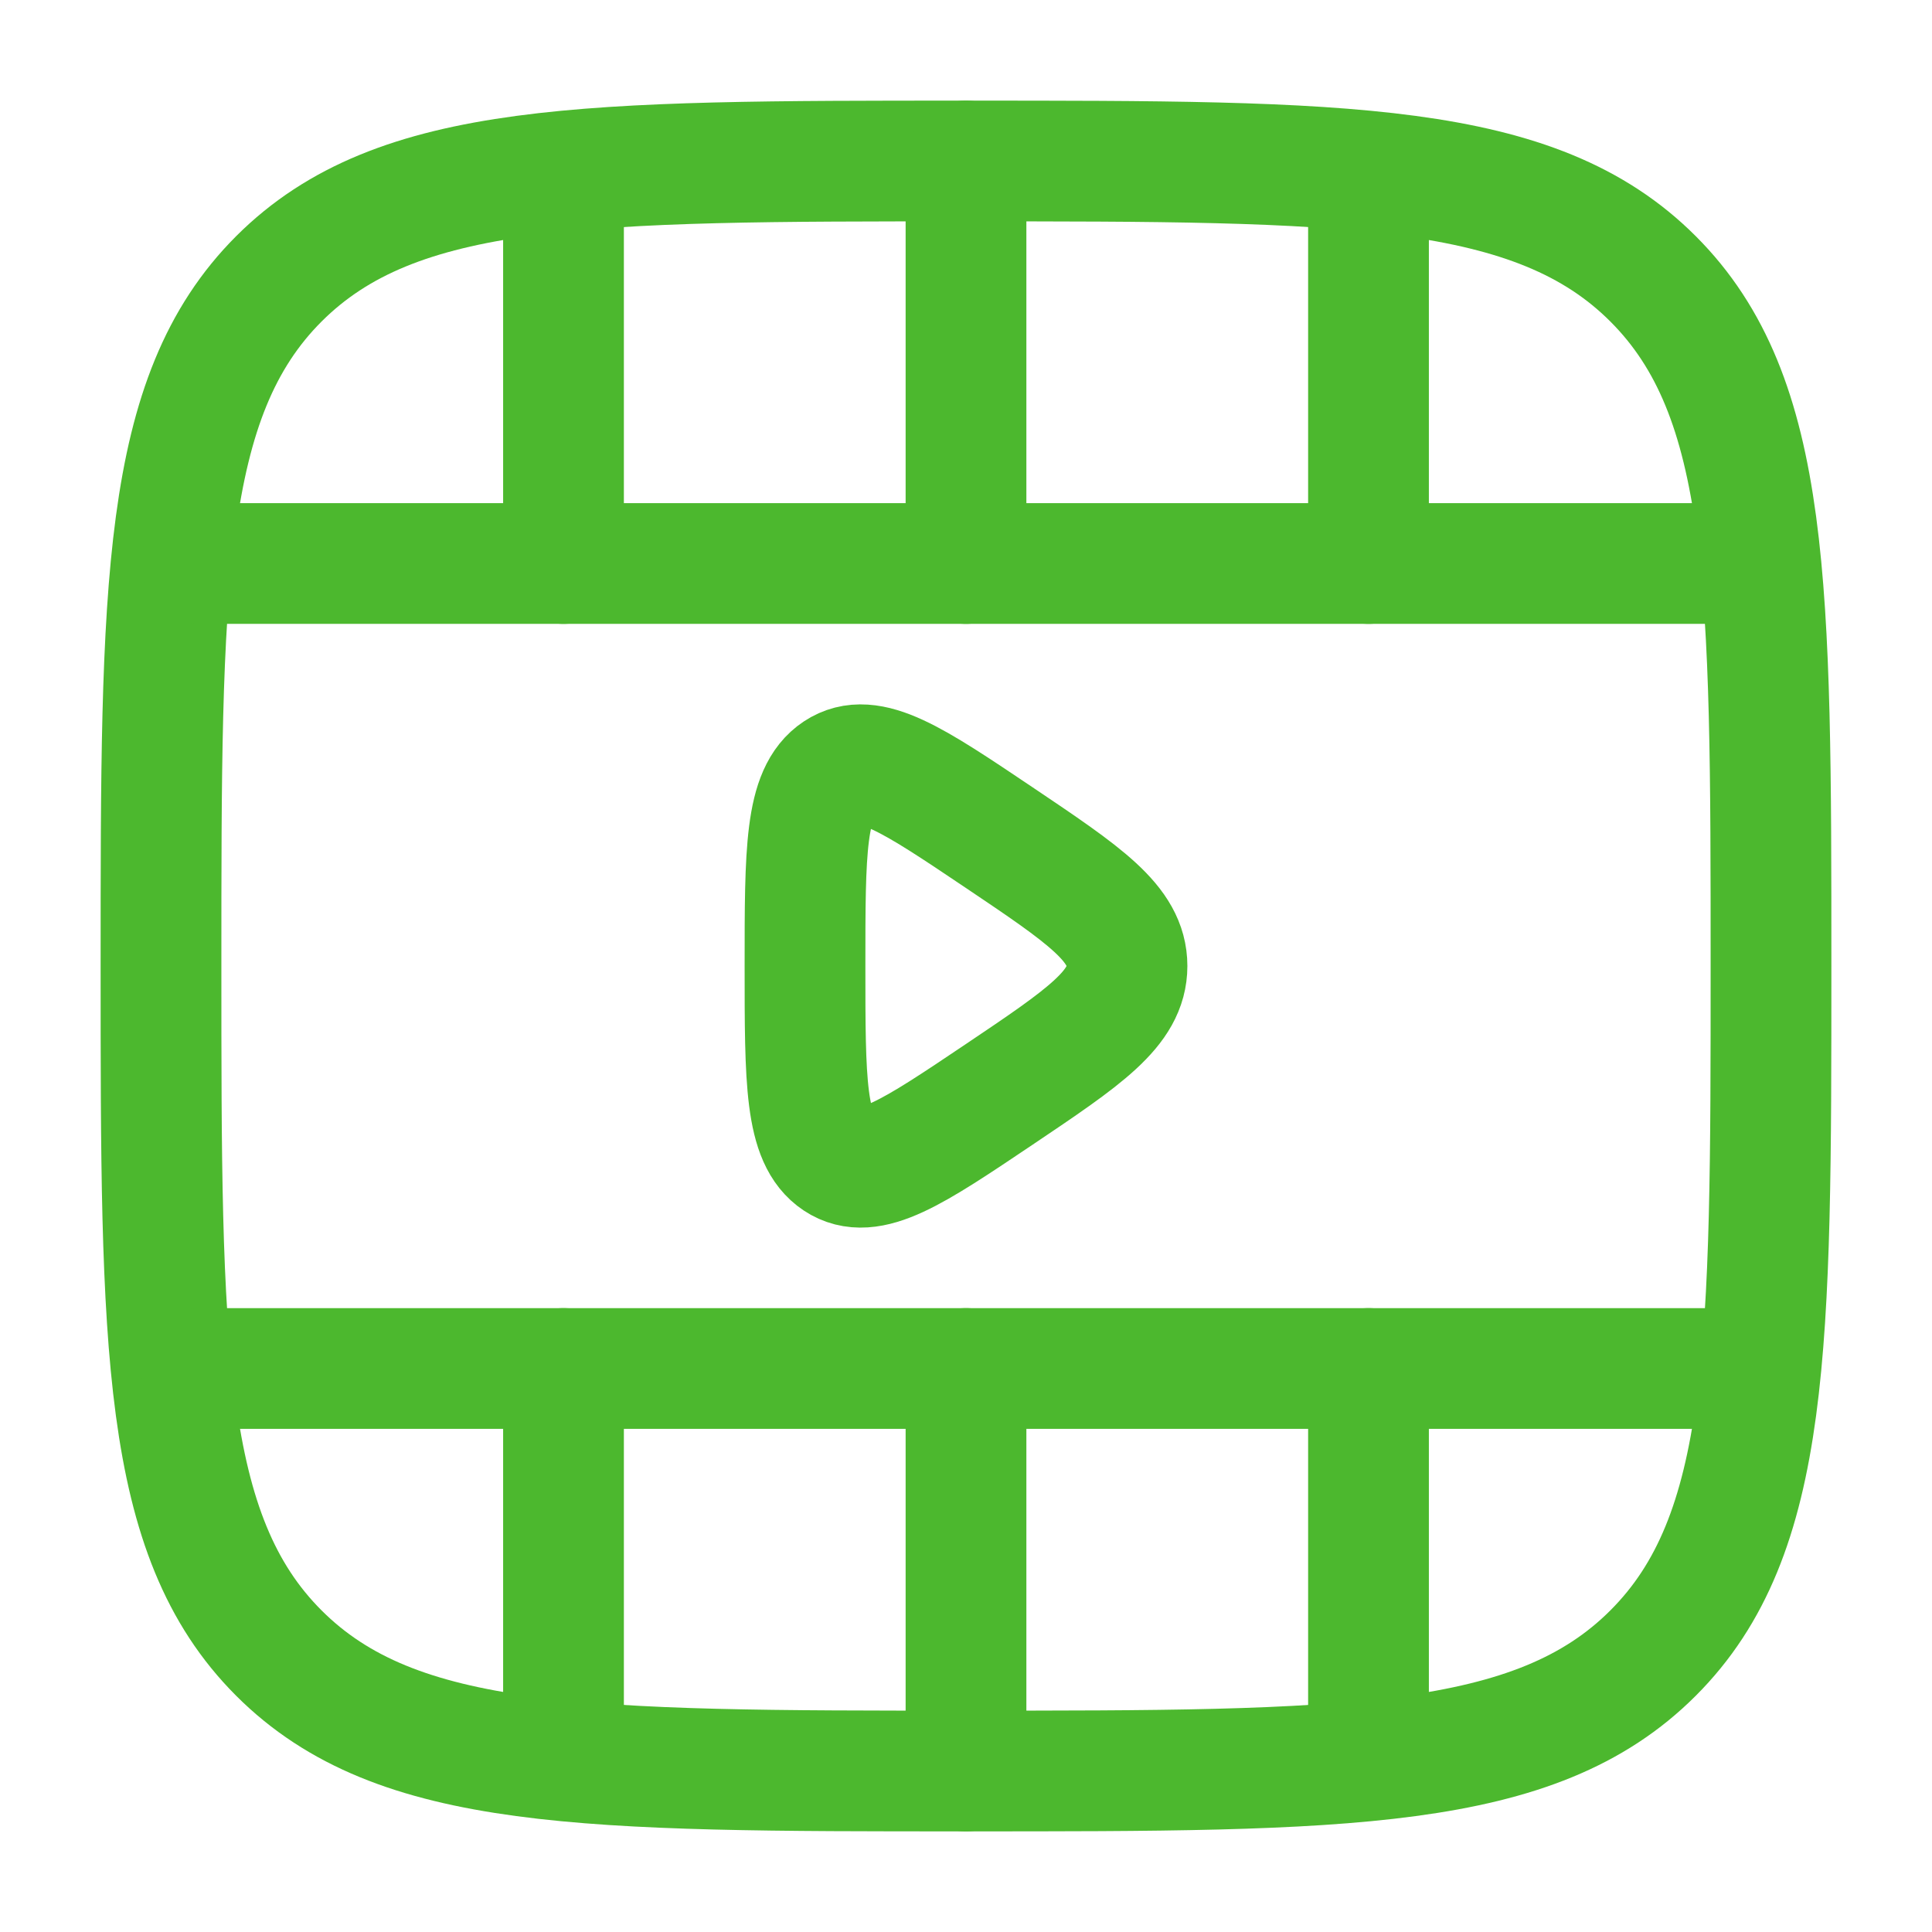 <!DOCTYPE svg PUBLIC "-//W3C//DTD SVG 1.1//EN" "http://www.w3.org/Graphics/SVG/1.1/DTD/svg11.dtd">
<!-- Uploaded to: SVG Repo, www.svgrepo.com, Transformed by: SVG Repo Mixer Tools -->
<svg width="64px" height="64px" viewBox="0 0 24 24" fill="none" xmlns="http://www.w3.org/2000/svg" stroke="#22c954">
<g id="SVGRepo_bgCarrier" stroke-width="0"/>
<g id="SVGRepo_tracerCarrier" stroke-linecap="round" stroke-linejoin="round"/>
<g id="SVGRepo_iconCarrier"> <path d="M12 2C16.714 2 19.071 2 20.535 3.464C22 4.929 22 7.286 22 12C22 16.714 22 19.071 20.535 20.535C19.071 22 16.714 22 12 22C7.286 22 4.929 22 3.464 20.535C2 19.071 2 16.714 2 12C2 7.286 2 4.929 3.464 3.464C4.929 2 7.286 2 12 2Z" stroke="#4cb82e" stroke-width="1.5"/> <path d="M21.5 17L2.5 17" stroke="#4cb82e" stroke-width="1.5" stroke-linecap="round"/> <path d="M21.5 7L2.5 7" stroke="#4cb82e" stroke-width="1.5" stroke-linecap="round"/> <path d="M12 2L12 7M12 22L12 17" stroke="#4cb82e" stroke-width="1.5" stroke-linecap="round"/> <path d="M17 2.5L17 7M17 21.5L17 17" stroke="#4cb82e" stroke-width="1.5" stroke-linecap="round"/> <path d="M7 2.5L7 7M7 21.5L7 17" stroke="#4cb82e" stroke-width="1.5" stroke-linecap="round"/> <path d="M14 12C14 11.472 13.47 11.116 12.411 10.404C11.338 9.683 10.801 9.322 10.4 9.587C10 9.852 10 10.568 10 12C10 13.432 10 14.148 10.4 14.413C10.801 14.678 11.338 14.317 12.411 13.596C13.47 12.884 14 12.528 14 12Z" stroke="#4cb82e" stroke-width="1.5" stroke-linecap="round"/> </g>
</svg>